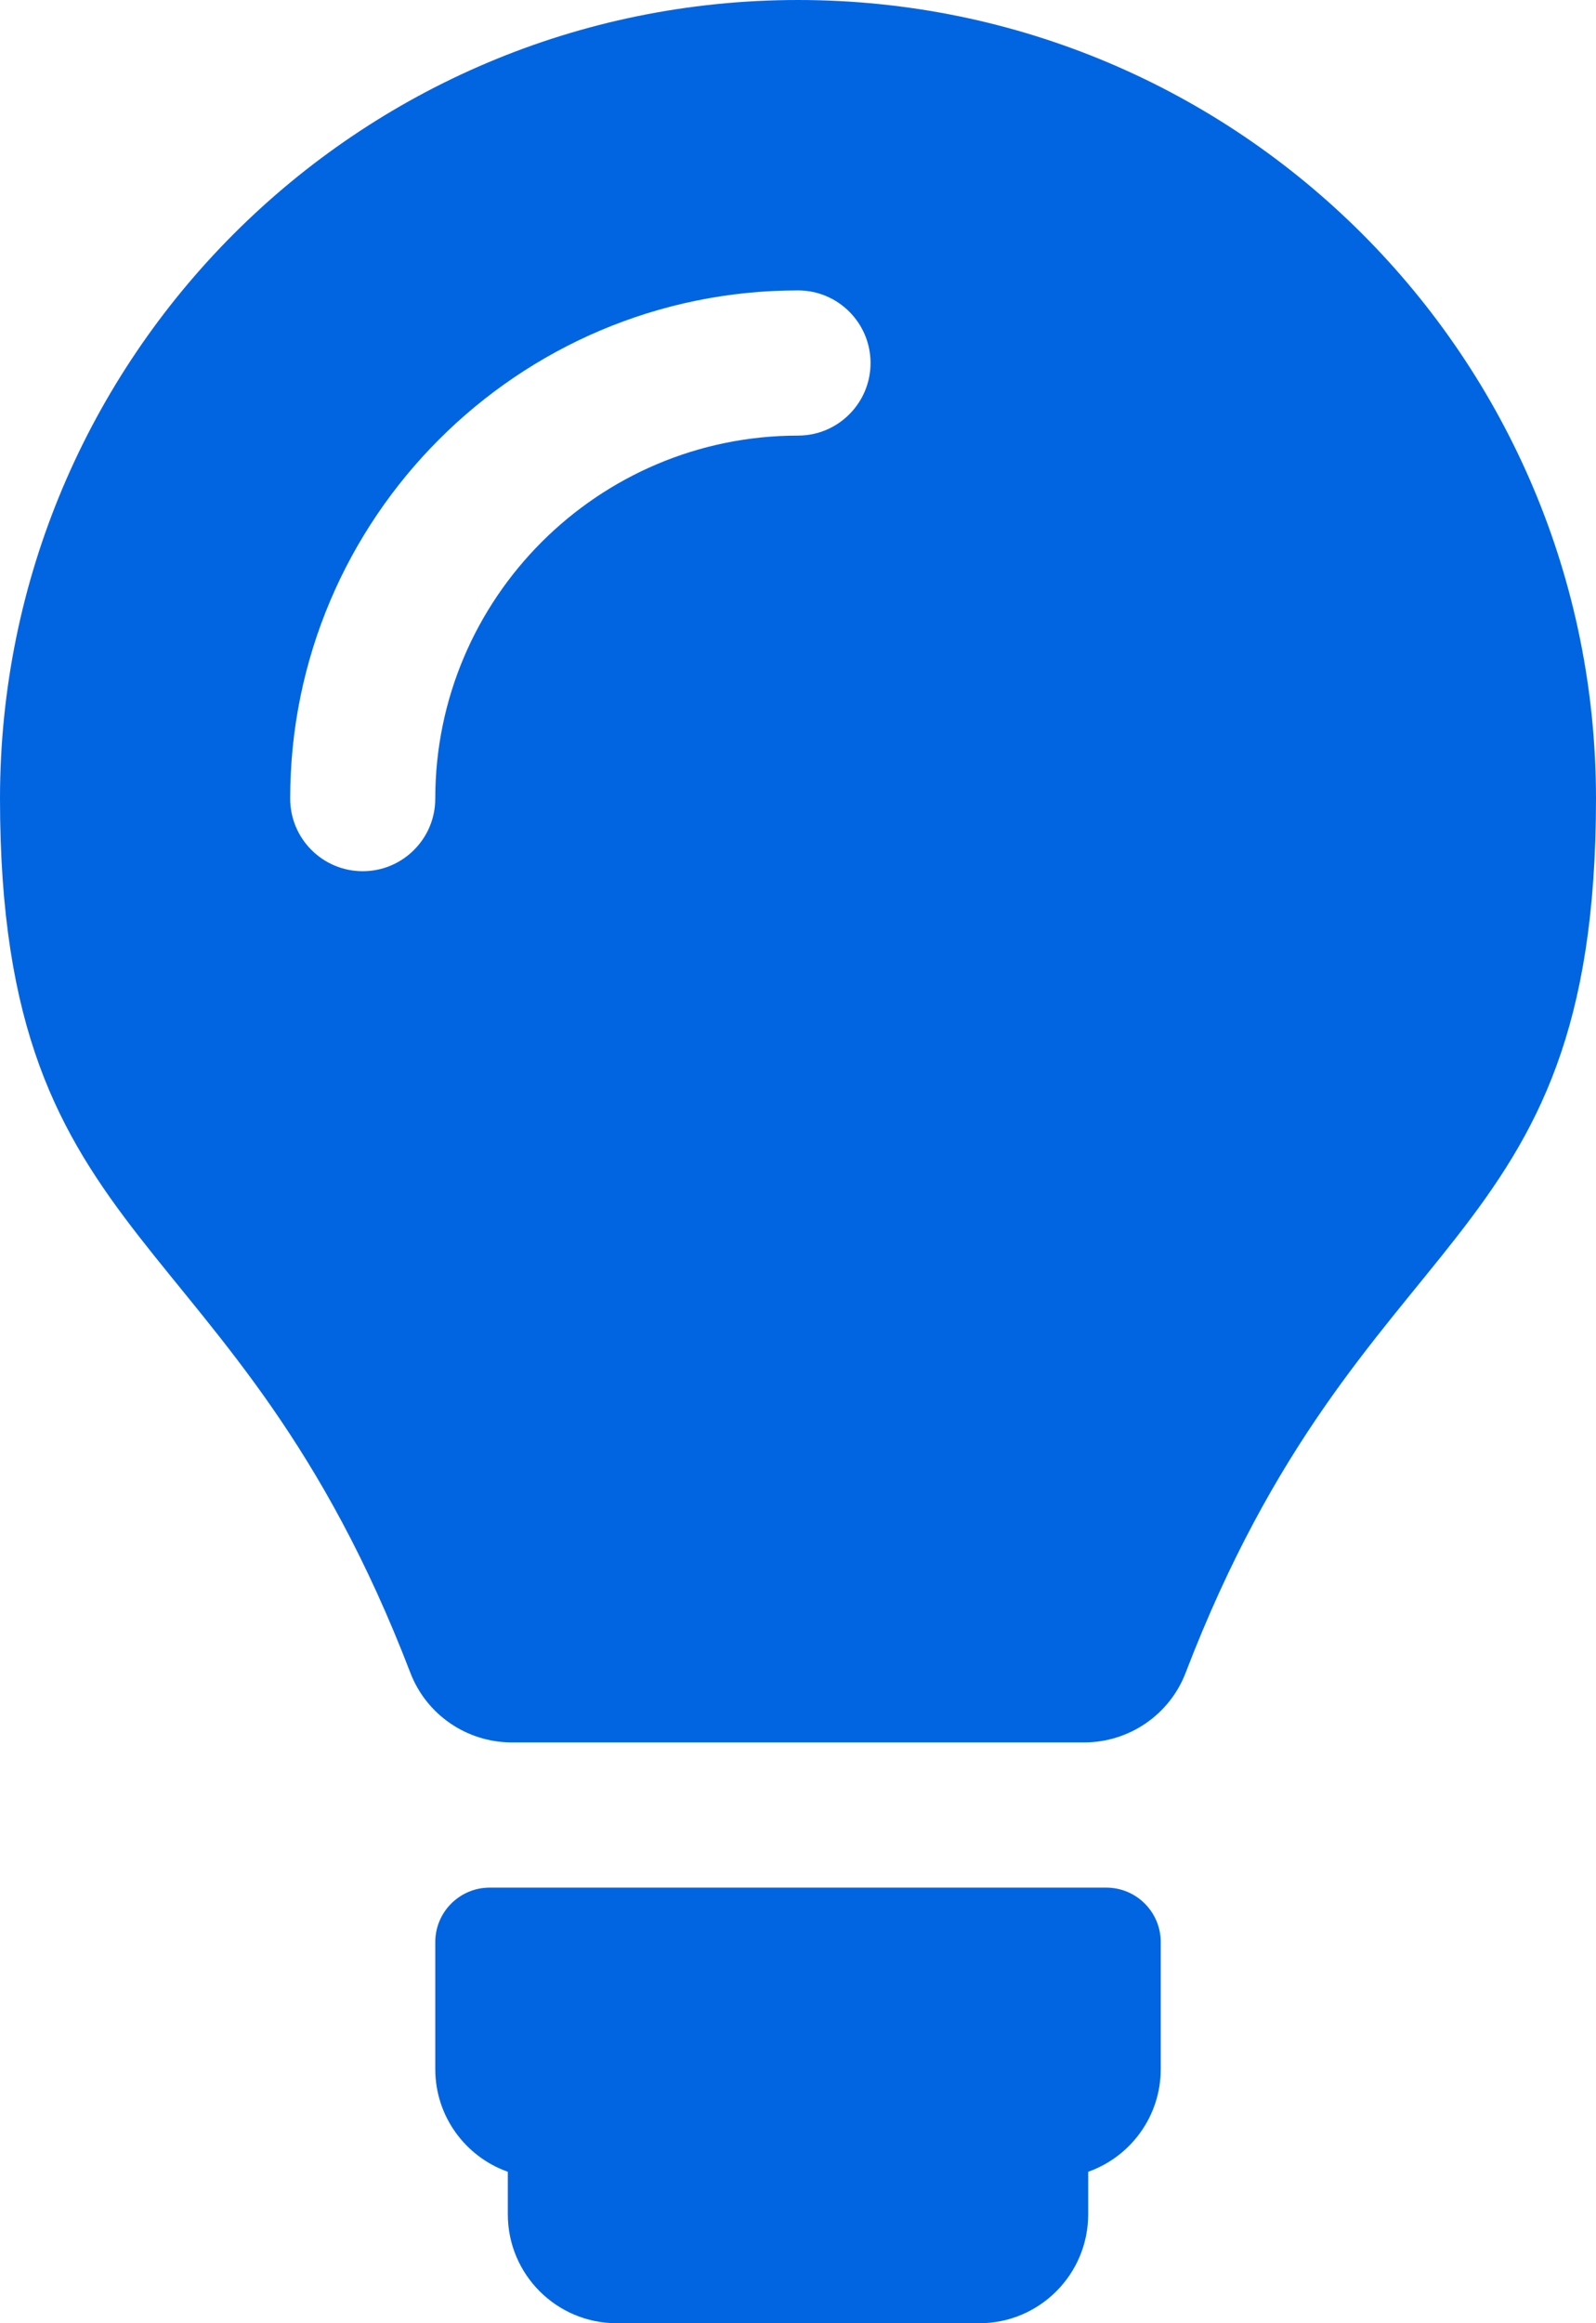 <svg width="22" height="32" viewBox="0 0 22 32" fill="none" xmlns="http://www.w3.org/2000/svg">
 <path  d= "M16 26.75V28.5C16 29.153 15.582 29.708 15 29.914V30.5C15 31.328 14.328 32 13.5 32H8.5C7.672 32 7 31.328 7 30.5V29.914C6.418 29.708 6 29.153 6 28.5V26.75C6 26.336 6.336 26 6.75 26H15.25C15.664 26 16 26.336 16 26.75ZM7.056 24C6.437 24 5.879 23.62 5.657 23.042C3.231 16.721 0 17.358 0 11C0 4.925 4.925 0 11 0C17.075 0 22 4.925 22 11C22 17.358 18.769 16.721 16.343 23.042C16.121 23.62 15.563 24 14.944 24H7.056ZM6 11C6 8.243 8.243 6 11 6C11.552 6 12 5.552 12 5C12 4.448 11.552 4 11 4C7.14 4 4 7.14 4 11C4 11.552 4.448 12 5 12C5.552 12 6 11.552 6 11Z" fill="#0165E1" /></svg>